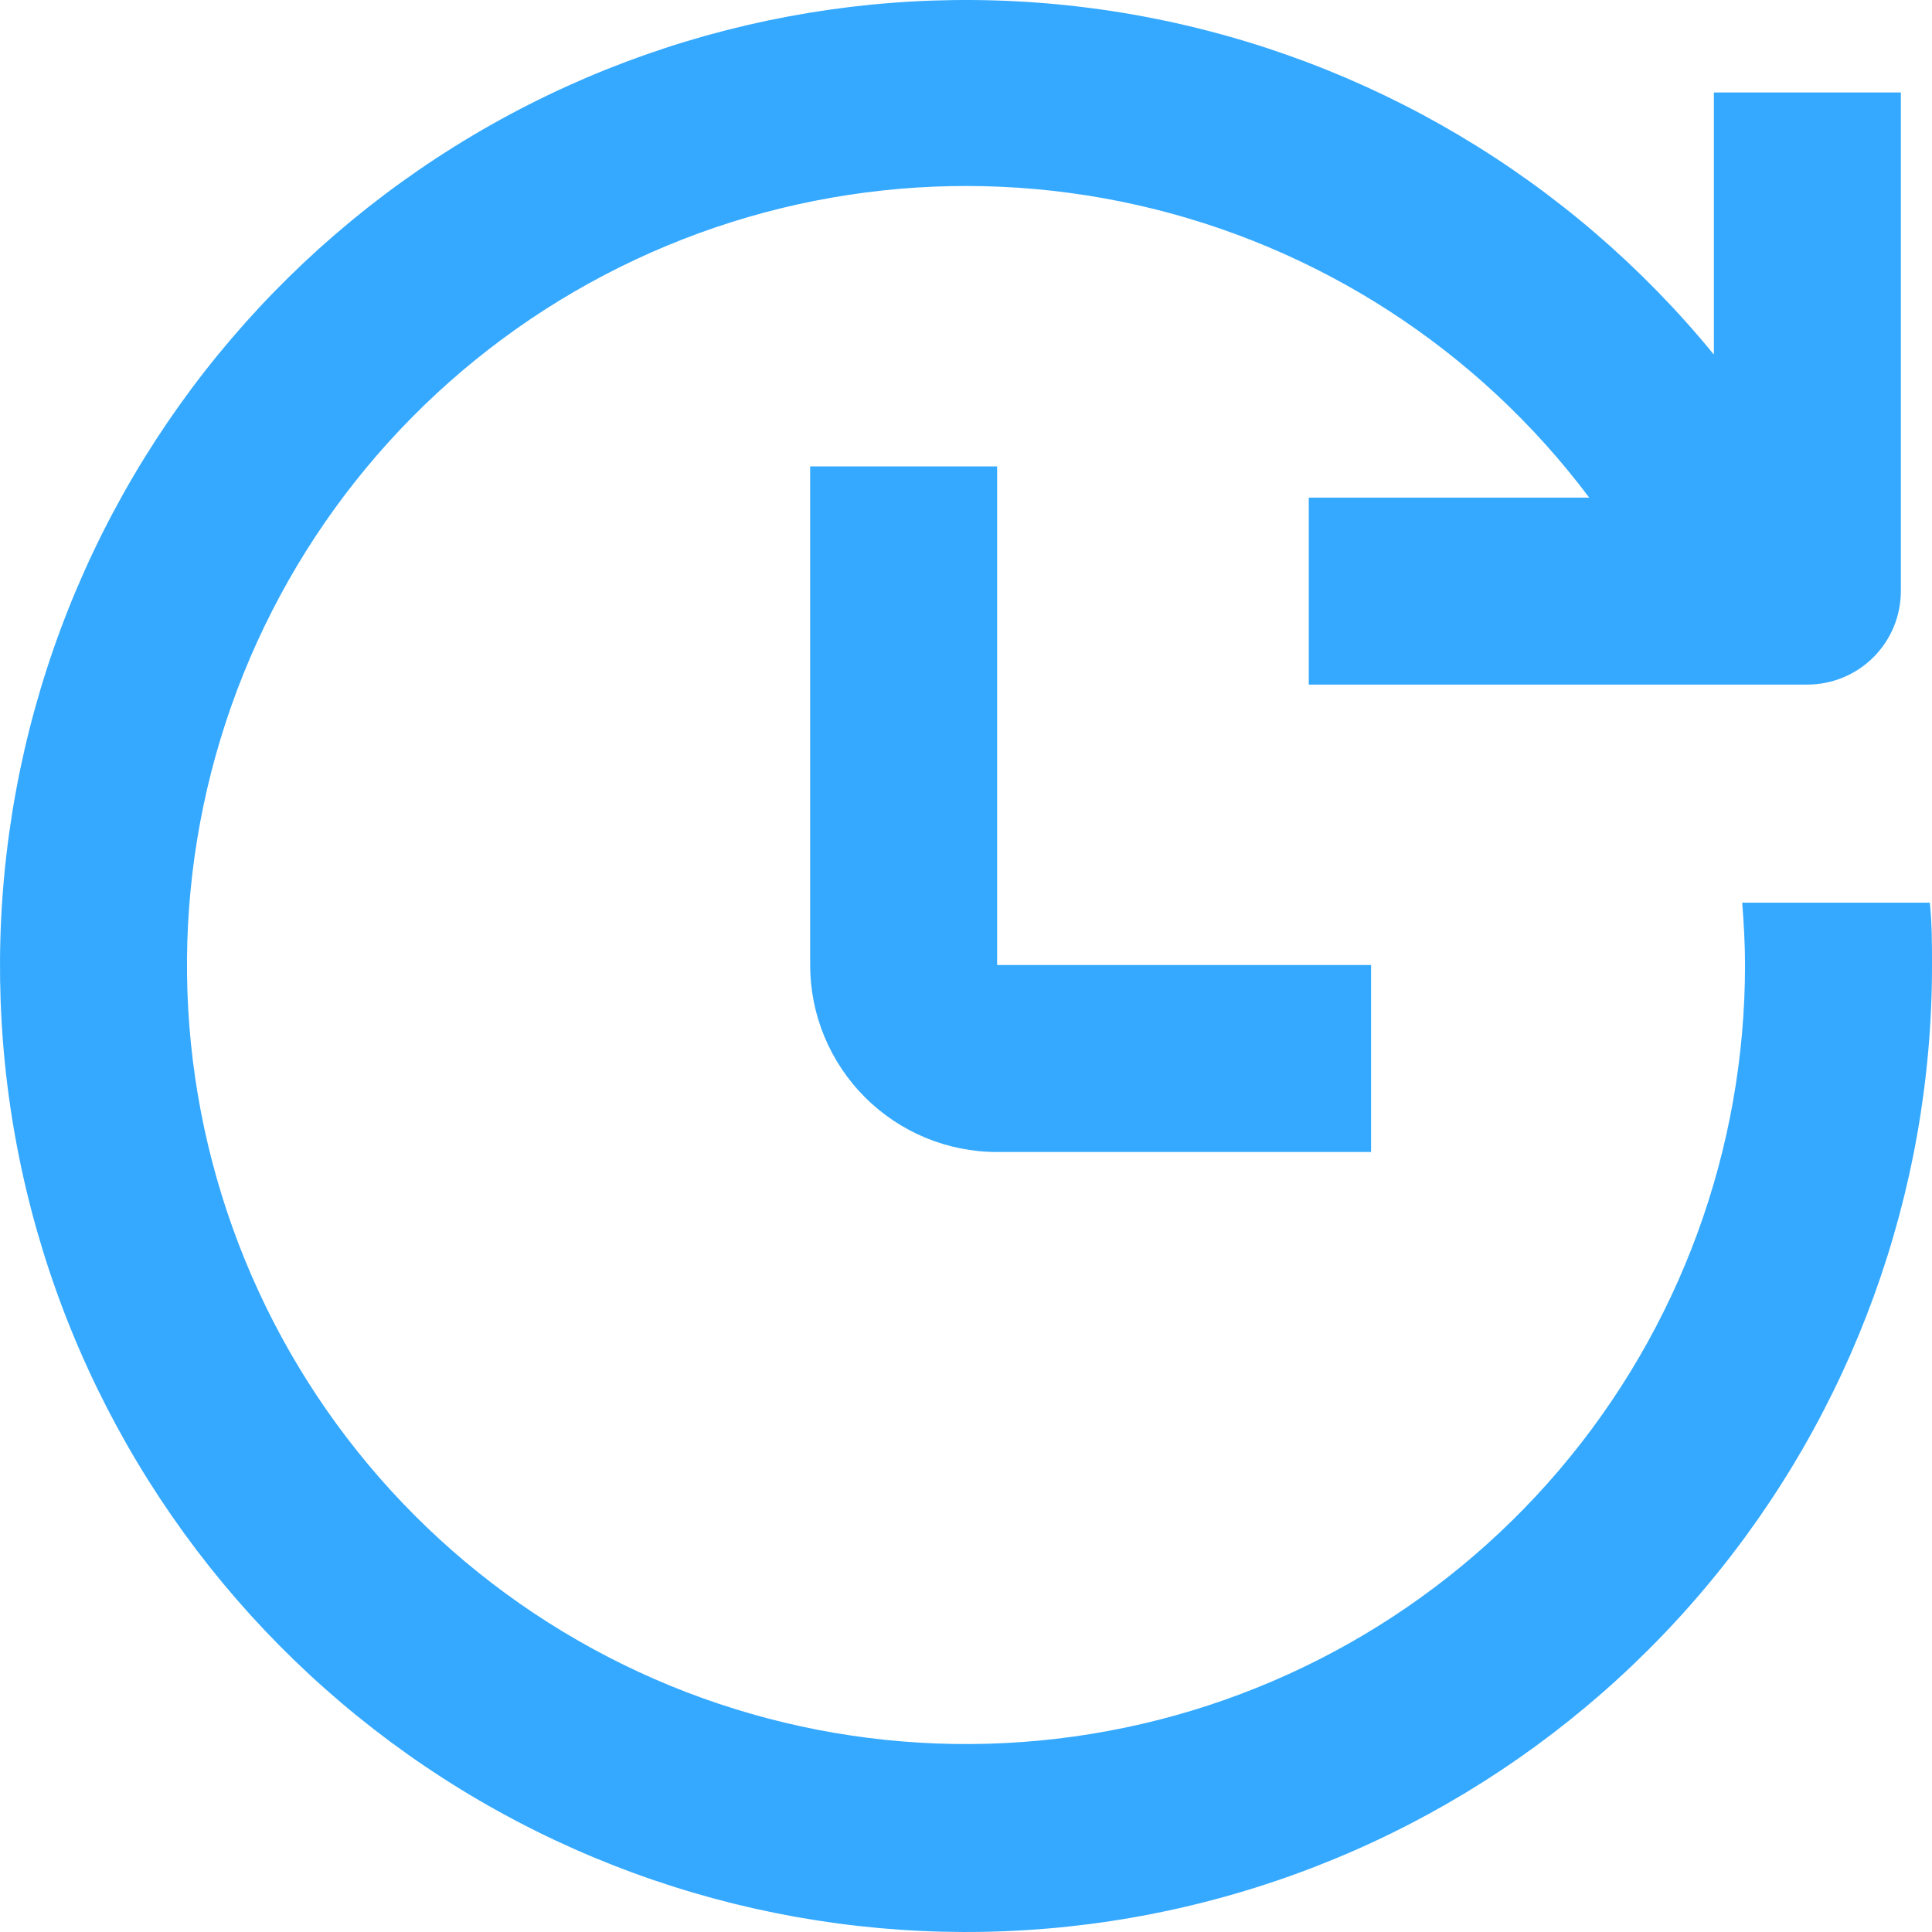 <?xml version="1.0" encoding="UTF-8"?>
<svg xmlns="http://www.w3.org/2000/svg" width="80" height="80" viewBox="0 0 80 80" fill="none">
  <g clip-path="url(#clip0_1561_1441)">
    <path d="M33.547 19.314V39.96C33.547 42.013 34.363 43.982 35.815 45.434C37.266 46.886 39.236 47.702 41.289 47.702H56.773V39.96H41.289V19.314H33.547Z" fill="#34A9FF"></path>
    <path d="M72.142 37.379C72.206 38.23 72.258 39.095 72.258 39.959C72.258 47.619 69.532 55.029 64.569 60.863C59.605 66.697 52.728 70.574 45.167 71.801C37.606 73.028 29.856 71.524 23.302 67.559C16.748 63.594 11.819 57.427 9.397 50.16C6.975 42.894 7.218 35.002 10.082 27.898C12.945 20.794 18.244 14.941 25.029 11.386C31.814 7.831 39.642 6.806 47.113 8.495C54.584 10.184 61.211 14.477 65.806 20.605H54.193V28.347H74.838C75.865 28.347 76.85 27.939 77.576 27.213C78.302 26.487 78.71 25.502 78.71 24.476V3.83H70.968V14.682C65 7.383 56.647 2.427 47.381 0.687C38.115 -1.053 28.532 0.536 20.324 5.174C12.116 9.812 5.809 17.199 2.517 26.034C-0.774 34.868 -0.84 44.581 2.332 53.459C5.505 62.337 11.711 69.81 19.856 74.558C28.001 79.305 37.562 81.023 46.85 79.409C56.139 77.794 64.558 72.951 70.623 65.733C76.689 58.515 80.009 49.387 80 39.959C80 39.095 80 38.23 79.909 37.379H72.142Z" fill="#34A9FF"></path>
  </g>
  <defs>
    <clipPath id="clip0_1561_1441">
      <rect width="80" height="80" fill="white"></rect>
    </clipPath>
  </defs>
</svg>
